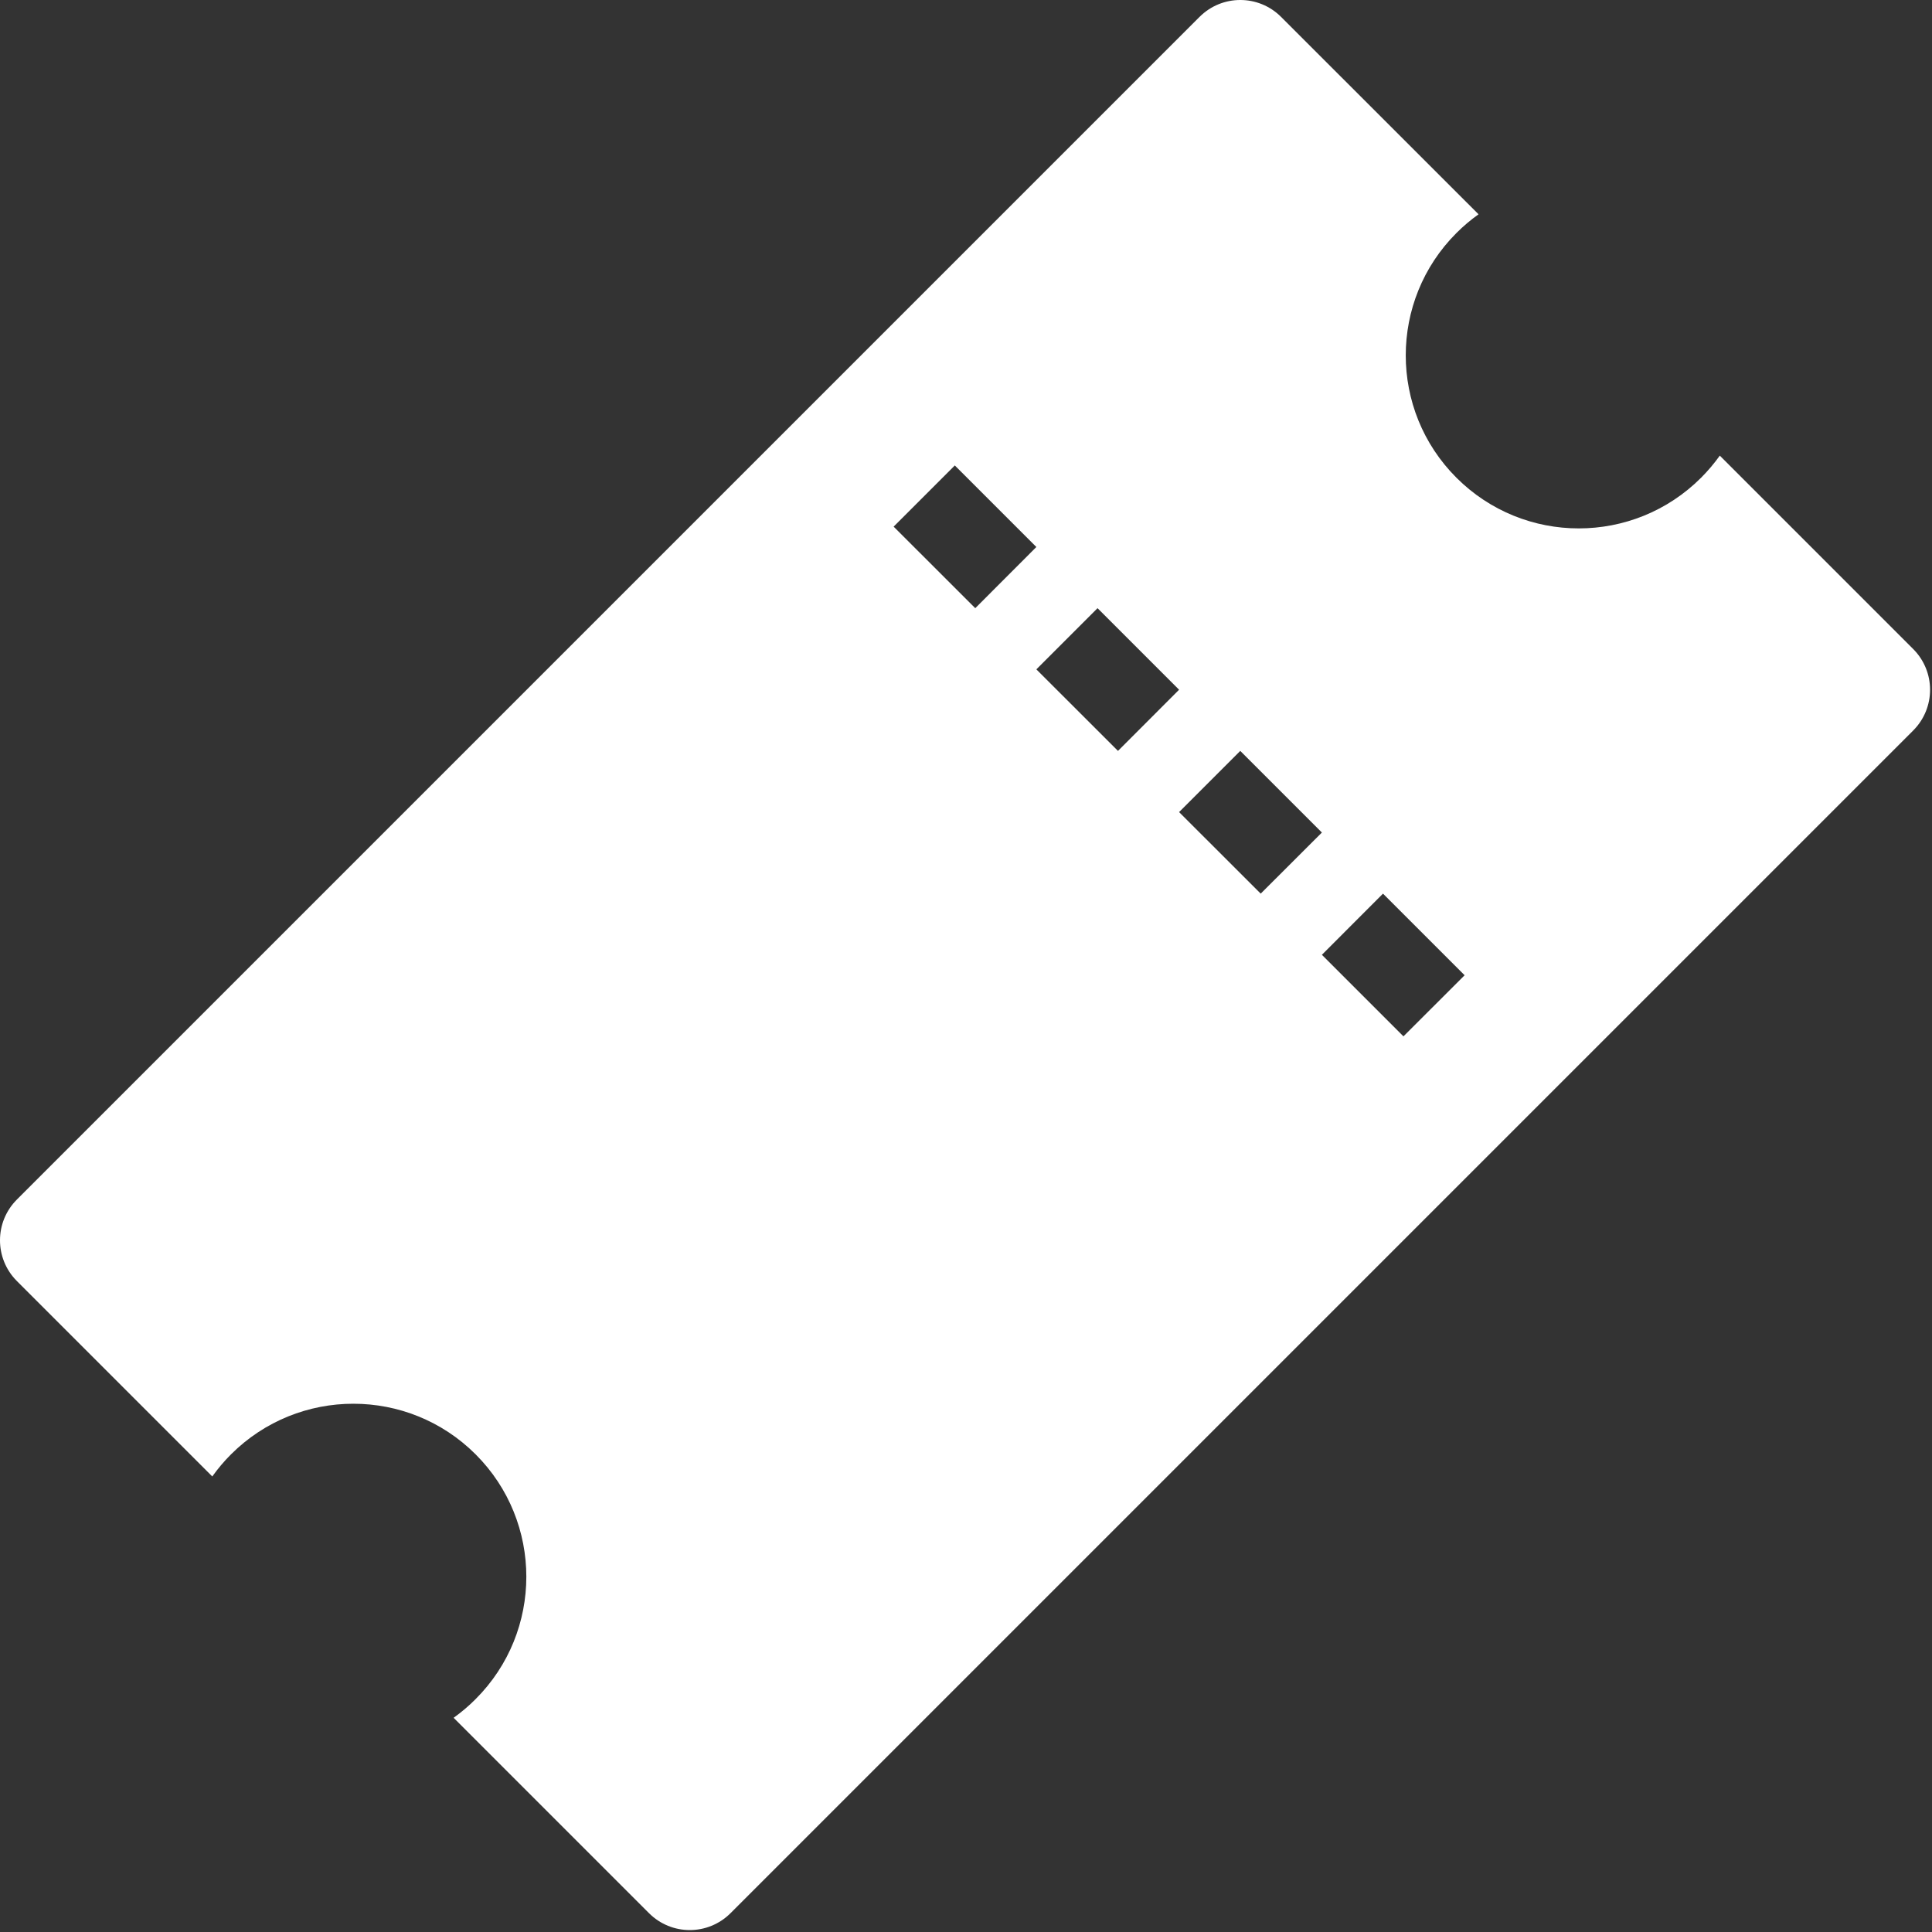 <?xml version="1.0" encoding="UTF-8"?>
<svg width="24px" height="24px" viewBox="0 0 24 24" version="1.1" xmlns="http://www.w3.org/2000/svg" xmlns:xlink="http://www.w3.org/1999/xlink">
    <rect x="0" y="0" width="24" height="24" fill="#333333" stroke="none"/>
    <!-- Generator: sketchtool 60 (101010) - https://sketch.com -->
    <title>8D74F6CE-4BEF-4CB0-A6B4-6074FF5BBB67</title>
    <desc>Created with sketchtool.</desc>
    <g id="Page-1" stroke="none" stroke-width="1" fill="none" fill-rule="evenodd">
        <g id="icon" transform="translate(-416, -1905)" fill="#FFFFFF" fill-rule="nonzero">
            <g id="-59" transform="translate(393, 1889)">
                <g id="Lottery-Specials" transform="translate(23, 16)">
                    <path d="M2.637,18.341 L0.21,15.914 C-0.07,15.634 -0.07,15.181 0.21,14.901 L14.901,0.21 C15.181,-0.07 15.634,-0.07 15.914,0.21 L18.367,2.662 C18.27,2.731 18.179,2.808 18.092,2.895 C17.253,3.734 17.253,5.095 18.092,5.934 C18.932,6.774 20.292,6.774 21.132,5.934 C21.218,5.848 21.295,5.756 21.364,5.66 L23.766,8.062 C24.046,8.342 24.046,8.795 23.766,9.075 L9.075,23.766 C8.795,24.046 8.342,24.046 8.062,23.766 L5.635,21.339 C5.731,21.27 5.823,21.193 5.909,21.106 C6.748,20.267 6.748,18.906 5.909,18.067 C5.07,17.228 3.709,17.228 2.869,18.067 C2.783,18.153 2.706,18.245 2.637,18.341 Z M11.101,6.542 L12.115,7.555 L12.874,6.795 L11.861,5.782 L11.101,6.542 Z M12.874,8.315 L13.888,9.328 L14.647,8.568 L13.634,7.555 L12.874,8.315 Z M14.647,10.088 L15.661,11.101 L16.421,10.342 L15.407,9.328 L14.647,10.088 Z M16.421,11.861 L17.434,12.874 L18.194,12.115 L17.18,11.101 L16.421,11.861 Z"></path>
                </g>
            </g>
        </g>
    </g>
</svg>